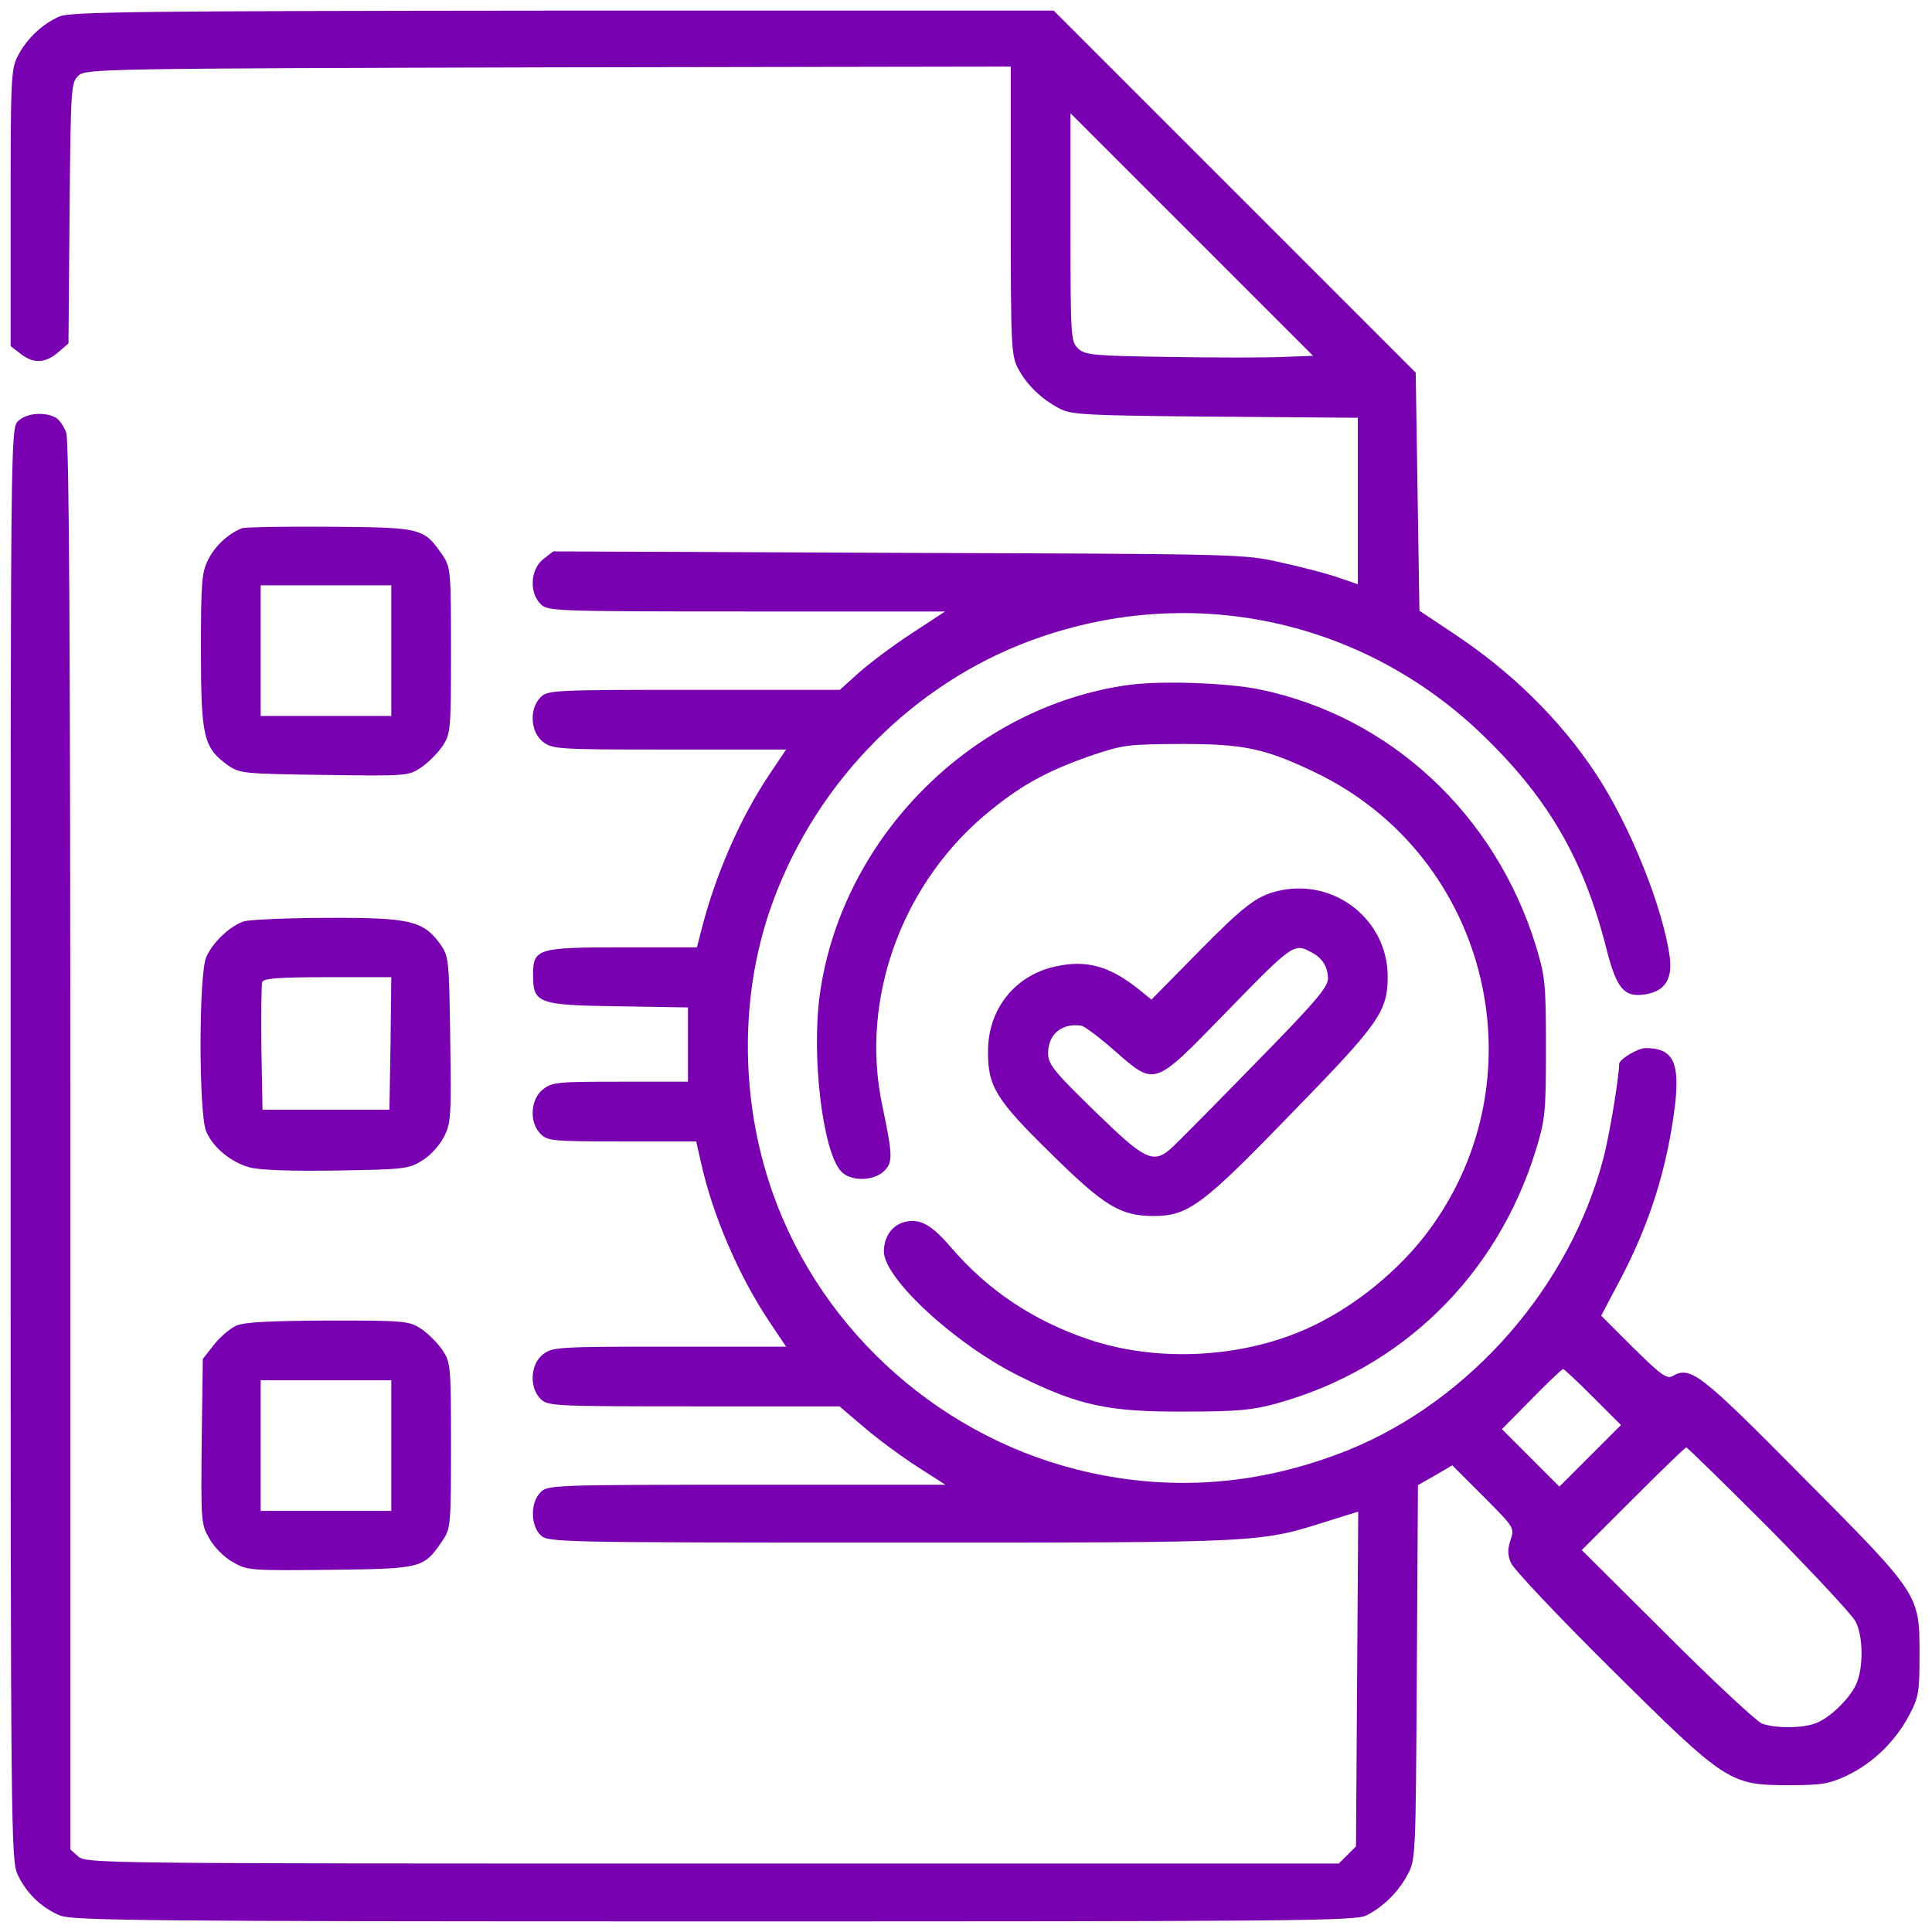<svg width="91" height="91" viewBox="0 0 91 91" fill="none" xmlns="http://www.w3.org/2000/svg">
<g clip-path="url(#clip0_352_925)">
<path d="M2.785 0.781C1.994 1.133 1.256 1.818 0.834 2.645C0.518 3.26 0.5 3.752 0.5 9.799V16.303L0.957 16.654C1.572 17.146 2.135 17.111 2.732 16.602L3.225 16.18L3.277 10.027C3.33 4.086 3.348 3.875 3.699 3.559C4.033 3.242 4.877 3.225 25.83 3.172L47.609 3.137V9.904C47.609 16.232 47.627 16.725 47.943 17.34C48.348 18.113 49.033 18.781 49.895 19.238C50.457 19.537 51.072 19.572 57.242 19.625L63.957 19.678V23.598V27.518L63.025 27.201C62.533 27.025 61.32 26.709 60.353 26.498C58.613 26.094 58.455 26.094 42.336 26.041L26.059 25.971L25.584 26.34C24.986 26.814 24.916 27.904 25.461 28.449C25.795 28.783 26.041 28.801 35.164 28.801H44.516L42.934 29.838C42.072 30.4 40.947 31.244 40.455 31.684L39.559 32.492H32.685C26.041 32.492 25.795 32.51 25.461 32.844C24.916 33.389 24.986 34.478 25.566 34.935C26.023 35.287 26.234 35.305 31.525 35.305H37.027L36.236 36.482C34.848 38.557 33.688 41.228 33.02 43.865L32.826 44.621H29.363C25.303 44.621 25.109 44.674 25.109 45.922C25.109 47.258 25.32 47.346 29.135 47.398L32.404 47.451V49.209V50.949H29.223C26.27 50.949 26.006 50.967 25.566 51.318C24.986 51.775 24.916 52.865 25.461 53.41C25.795 53.744 26.041 53.762 29.293 53.762H32.791L33.02 54.764C33.565 57.242 34.795 60.09 36.236 62.252L37.027 63.43H31.525C26.234 63.43 26.023 63.447 25.566 63.799C24.986 64.256 24.916 65.346 25.461 65.891C25.795 66.225 26.041 66.242 32.668 66.242H39.541L40.719 67.244C41.352 67.789 42.477 68.615 43.215 69.09L44.533 69.934H35.164C26.041 69.934 25.795 69.951 25.461 70.285C24.969 70.777 24.986 71.867 25.479 72.324C25.83 72.641 26.357 72.658 42.055 72.658C59.738 72.658 59.299 72.676 62.674 71.603L63.975 71.199L63.922 79.092L63.869 86.967L63.465 87.371L63.06 87.775H33.565C4.789 87.775 4.051 87.775 3.682 87.441L3.312 87.107V54.025C3.312 30.33 3.26 20.785 3.119 20.381C3.014 20.082 2.785 19.748 2.609 19.66C2.064 19.379 1.221 19.467 0.852 19.836C0.5 20.188 0.5 20.416 0.5 53.885C0.5 86.334 0.518 87.635 0.834 88.303C1.238 89.164 1.959 89.867 2.82 90.219C3.4 90.465 6.775 90.5 33.635 90.5C61.039 90.5 63.852 90.482 64.361 90.219C65.152 89.814 65.856 89.129 66.295 88.303C66.682 87.617 66.682 87.424 66.734 78.775L66.787 69.951L67.596 69.494L68.404 69.019L69.881 70.496C71.34 71.955 71.34 71.973 71.147 72.535C71.006 72.975 71.006 73.238 71.164 73.607C71.269 73.889 73.397 76.139 75.893 78.617C81.307 83.978 81.465 84.084 84.26 84.084C85.789 84.084 86.141 84.031 87.002 83.627C88.215 83.047 89.269 82.027 89.92 80.797C90.377 79.936 90.412 79.707 90.412 77.932C90.412 75.084 90.447 75.137 84.893 69.547C80.059 64.66 79.619 64.326 78.775 64.818C78.512 64.959 78.231 64.766 76.93 63.482L75.418 61.971L76.262 60.371C77.686 57.699 78.529 55.045 78.898 52.039C79.127 50.018 78.793 49.367 77.51 49.367C77.141 49.367 76.262 49.895 76.262 50.123C76.262 50.738 75.805 53.498 75.523 54.553C73.941 60.6 69.266 65.943 63.553 68.281C59.334 69.986 55.027 70.303 50.703 69.213C43.9 67.49 38.31 62.252 36.201 55.607C34.883 51.477 34.9 46.871 36.254 42.898C38.188 37.221 42.582 32.562 48.049 30.365C55.537 27.377 63.852 28.959 69.688 34.478C72.852 37.484 74.574 40.402 75.647 44.621C76.139 46.572 76.49 46.994 77.492 46.836C78.406 46.695 78.775 46.133 78.652 45.113C78.336 42.74 76.754 38.82 75.137 36.395C73.467 33.881 71.182 31.631 68.439 29.82L66.857 28.766L66.769 23.158L66.682 17.551L58.156 9.025L49.631 0.5H26.516C6.266 0.518 3.33 0.553 2.785 0.781ZM60.406 16.812C59.598 16.848 57.19 16.848 55.062 16.812C51.512 16.76 51.125 16.725 50.791 16.426C50.44 16.092 50.422 15.951 50.422 10.713V5.334L56.135 11.047L61.848 16.76L60.406 16.812ZM75.031 65.803L76.35 67.121L74.891 68.58L73.449 70.022L72.096 68.668L70.742 67.314L72.131 65.908C72.904 65.117 73.572 64.484 73.625 64.484C73.678 64.484 74.311 65.082 75.031 65.803ZM83.328 71.99C85.402 74.1 87.248 76.068 87.406 76.385C87.758 77.07 87.775 78.529 87.441 79.303C87.143 79.988 86.193 80.92 85.525 81.166C84.893 81.412 83.627 81.412 82.994 81.184C82.731 81.078 80.709 79.197 78.512 77L74.504 73.01L76.912 70.602C78.248 69.266 79.373 68.176 79.426 68.176C79.478 68.176 81.236 69.898 83.328 71.99Z" fill="#7800B0"/>
<path d="M11.398 24.881C10.766 25.127 10.133 25.707 9.816 26.34C9.5 26.955 9.465 27.395 9.465 30.647C9.465 34.707 9.588 35.217 10.73 36.043C11.293 36.43 11.451 36.447 15.266 36.5C19.168 36.553 19.238 36.553 19.836 36.149C20.17 35.92 20.627 35.463 20.838 35.147C21.225 34.566 21.242 34.408 21.242 30.647C21.242 26.885 21.225 26.727 20.855 26.164C19.959 24.863 19.889 24.846 15.565 24.811C13.42 24.793 11.539 24.828 11.398 24.881ZM18.43 30.647V33.723H15.354H12.277V30.647V27.57H15.354H18.43V30.647Z" fill="#7800B0"/>
<path d="M53.147 32.263C45.834 33.283 39.699 39.383 38.627 46.748C38.205 49.648 38.733 54.201 39.611 55.168C40.051 55.66 41.158 55.642 41.65 55.15C42.055 54.746 42.055 54.447 41.562 52.092C40.473 47.029 42.512 41.492 46.678 38.152C48.172 36.939 49.367 36.306 51.301 35.621C52.9 35.076 53.094 35.058 55.608 35.041C58.613 35.041 59.58 35.252 61.936 36.377C70.233 40.349 72.729 51.019 67.068 58.261C65.539 60.195 63.307 61.9 61.092 62.779C58.068 63.992 54.324 64.115 51.301 63.096C48.682 62.217 46.52 60.775 44.779 58.736C43.883 57.699 43.355 57.4 42.67 57.541C42.037 57.681 41.633 58.226 41.633 58.947C41.633 60.23 45.043 63.359 48.049 64.836C50.826 66.207 52.215 66.506 55.783 66.488C58.279 66.488 59 66.418 60.143 66.101C66.031 64.467 70.514 60.09 72.342 54.166C72.781 52.724 72.816 52.408 72.816 49.367C72.816 46.308 72.781 46.01 72.342 44.551C70.426 38.346 65.469 33.74 59.334 32.474C57.805 32.158 54.658 32.053 53.147 32.263Z" fill="#7800B0"/>
<path d="M60.178 41.967C59.176 42.213 58.578 42.67 56.416 44.867L54.236 47.082L53.604 46.572C52.25 45.5 51.16 45.201 49.736 45.518C47.82 45.922 46.537 47.522 46.537 49.508C46.52 51.16 46.906 51.793 49.49 54.324C52.022 56.82 52.76 57.26 54.307 57.277C55.977 57.277 56.627 56.785 60.881 52.391C64.994 48.172 65.346 47.645 65.363 46.01C65.363 43.303 62.832 41.334 60.178 41.967ZM61.725 44.832C62.287 45.113 62.533 45.518 62.551 46.08C62.551 46.502 61.953 47.205 59 50.211C57.049 52.215 55.291 53.99 55.098 54.148C54.289 54.816 53.885 54.605 51.547 52.32C49.613 50.44 49.367 50.123 49.367 49.596C49.367 48.717 50.018 48.172 50.932 48.312C51.072 48.33 51.776 48.857 52.479 49.473C54.43 51.178 54.307 51.213 57.717 47.715C60.846 44.498 60.951 44.41 61.725 44.832Z" fill="#7800B0"/>
<path d="M11.504 43.391C10.854 43.602 10.01 44.375 9.711 45.096C9.359 45.904 9.359 52.479 9.711 53.287C10.027 54.043 10.889 54.764 11.785 54.992C12.225 55.115 13.789 55.168 15.863 55.133C19.027 55.08 19.256 55.063 19.889 54.658C20.258 54.447 20.715 53.938 20.908 53.551C21.242 52.918 21.26 52.584 21.207 48.963C21.154 45.166 21.137 45.043 20.732 44.463C19.941 43.373 19.309 43.215 15.441 43.233C13.56 43.233 11.785 43.32 11.504 43.391ZM18.395 49.139L18.342 52.268H15.354H12.365L12.312 49.367C12.295 47.785 12.312 46.379 12.348 46.256C12.418 46.08 13.156 46.027 15.441 46.027H18.43L18.395 49.139Z" fill="#7800B0"/>
<path d="M11.117 62.445C10.818 62.586 10.344 62.99 10.062 63.359L9.553 64.01L9.5 67.894C9.465 71.656 9.465 71.797 9.869 72.482C10.08 72.869 10.572 73.361 10.959 73.572C11.645 73.977 11.785 73.977 15.565 73.941C19.889 73.889 19.959 73.871 20.838 72.57C21.225 72.008 21.242 71.85 21.242 68.088C21.242 64.326 21.225 64.168 20.838 63.588C20.627 63.272 20.17 62.814 19.854 62.603C19.273 62.217 19.115 62.199 15.459 62.199C12.664 62.217 11.521 62.27 11.117 62.445ZM18.43 68.088V71.164H15.354H12.277V68.088V65.012H15.354H18.43V68.088Z" fill="#7800B0"/>
</g>
<defs>
<clipPath id="clip0_352_925">
<rect width="90" height="90" fill="white" transform="translate(0.5 0.5)"/>
</clipPath>
</defs>
</svg>
